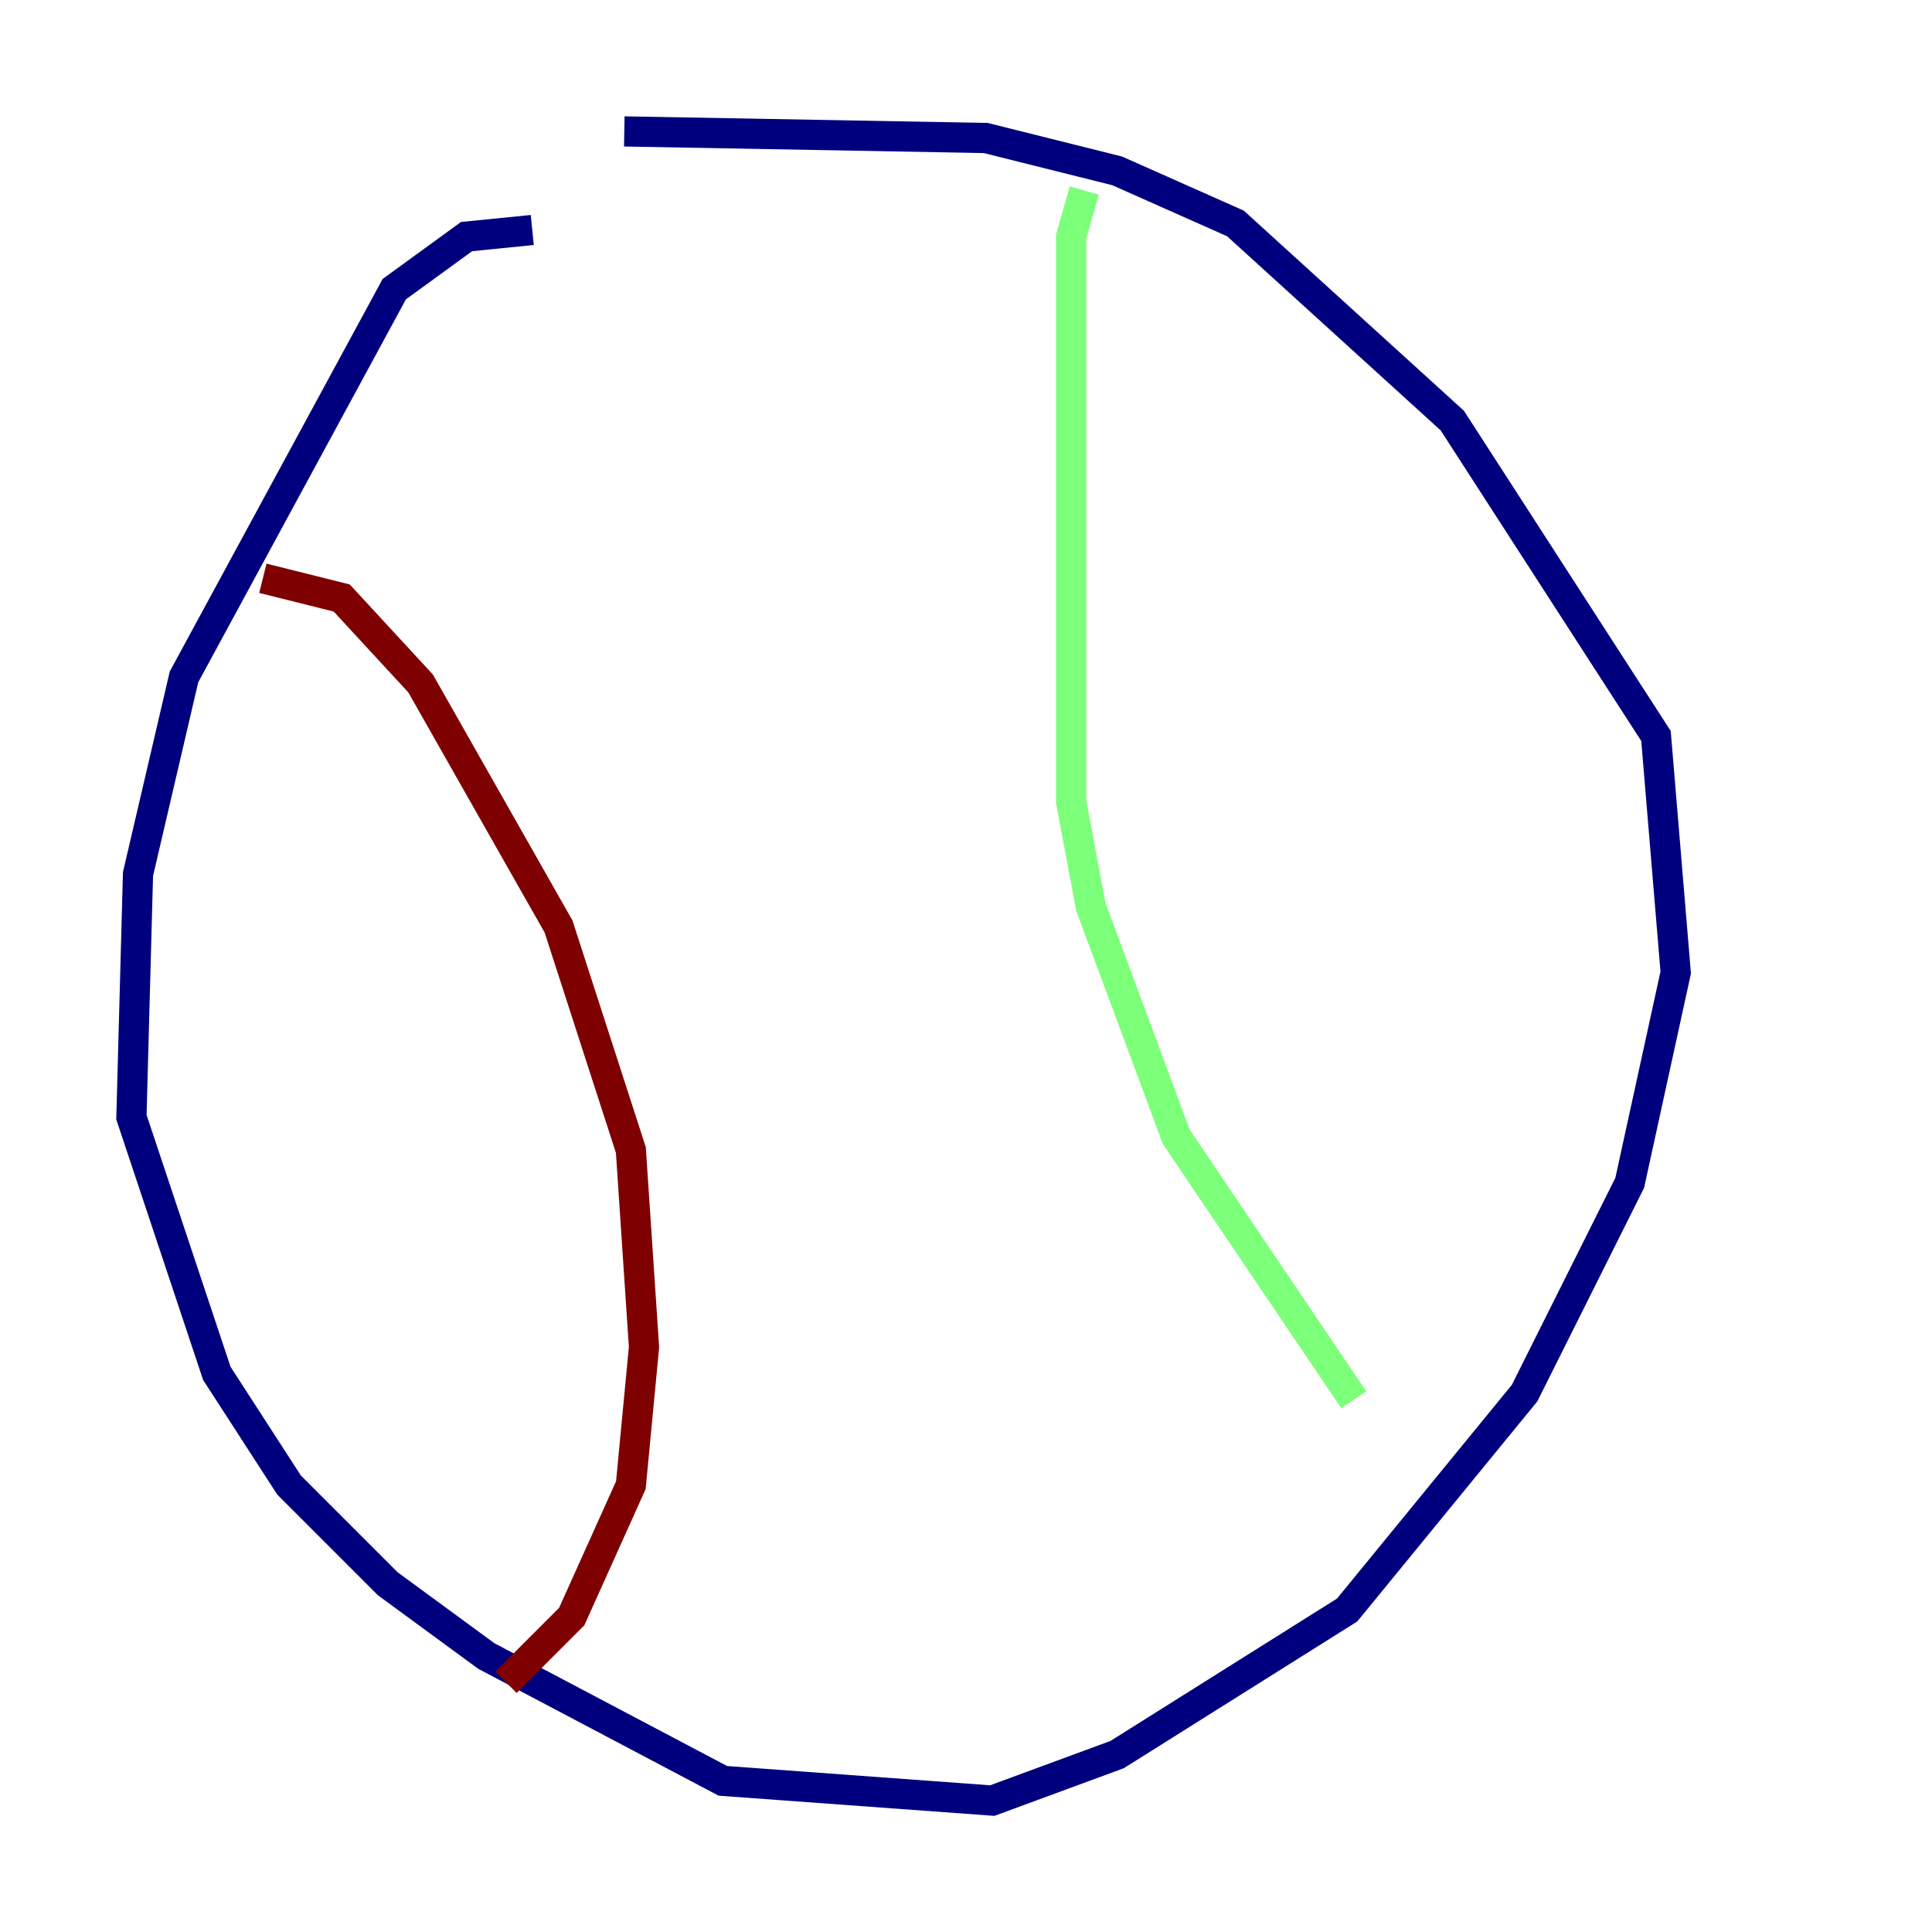 <?xml version="1.0" encoding="utf-8" ?>
<svg baseProfile="tiny" height="128" version="1.2" viewBox="0,0,128,128" width="128" xmlns="http://www.w3.org/2000/svg" xmlns:ev="http://www.w3.org/2001/xml-events" xmlns:xlink="http://www.w3.org/1999/xlink"><defs /><polyline fill="none" points="35.265,15.238 30.912,15.674 26.122,19.157 12.191,44.843 9.143,57.905 8.707,74.014 14.367,90.993 19.157,98.395 25.687,104.925 32.218,109.714 47.891,117.986 65.742,119.293 74.014,116.245 89.252,106.667 101.007,92.299 107.973,78.367 111.02,64.435 109.714,48.762 96.218,27.864 81.85,14.803 74.014,11.32 65.306,9.143 41.361,8.707" stroke="#00007f" stroke-width="2" /><polyline fill="none" points="71.837,12.626 70.966,15.674 70.966,53.116 72.272,60.082 77.932,75.32 89.687,92.735" stroke="#7cff79" stroke-width="2" /><polyline fill="none" points="17.415,38.313 22.64,39.619 27.864,45.279 37.007,61.388 41.796,76.191 42.667,89.252 41.796,98.395 37.878,107.102 33.524,111.456" stroke="#7f0000" stroke-width="2" /></svg>